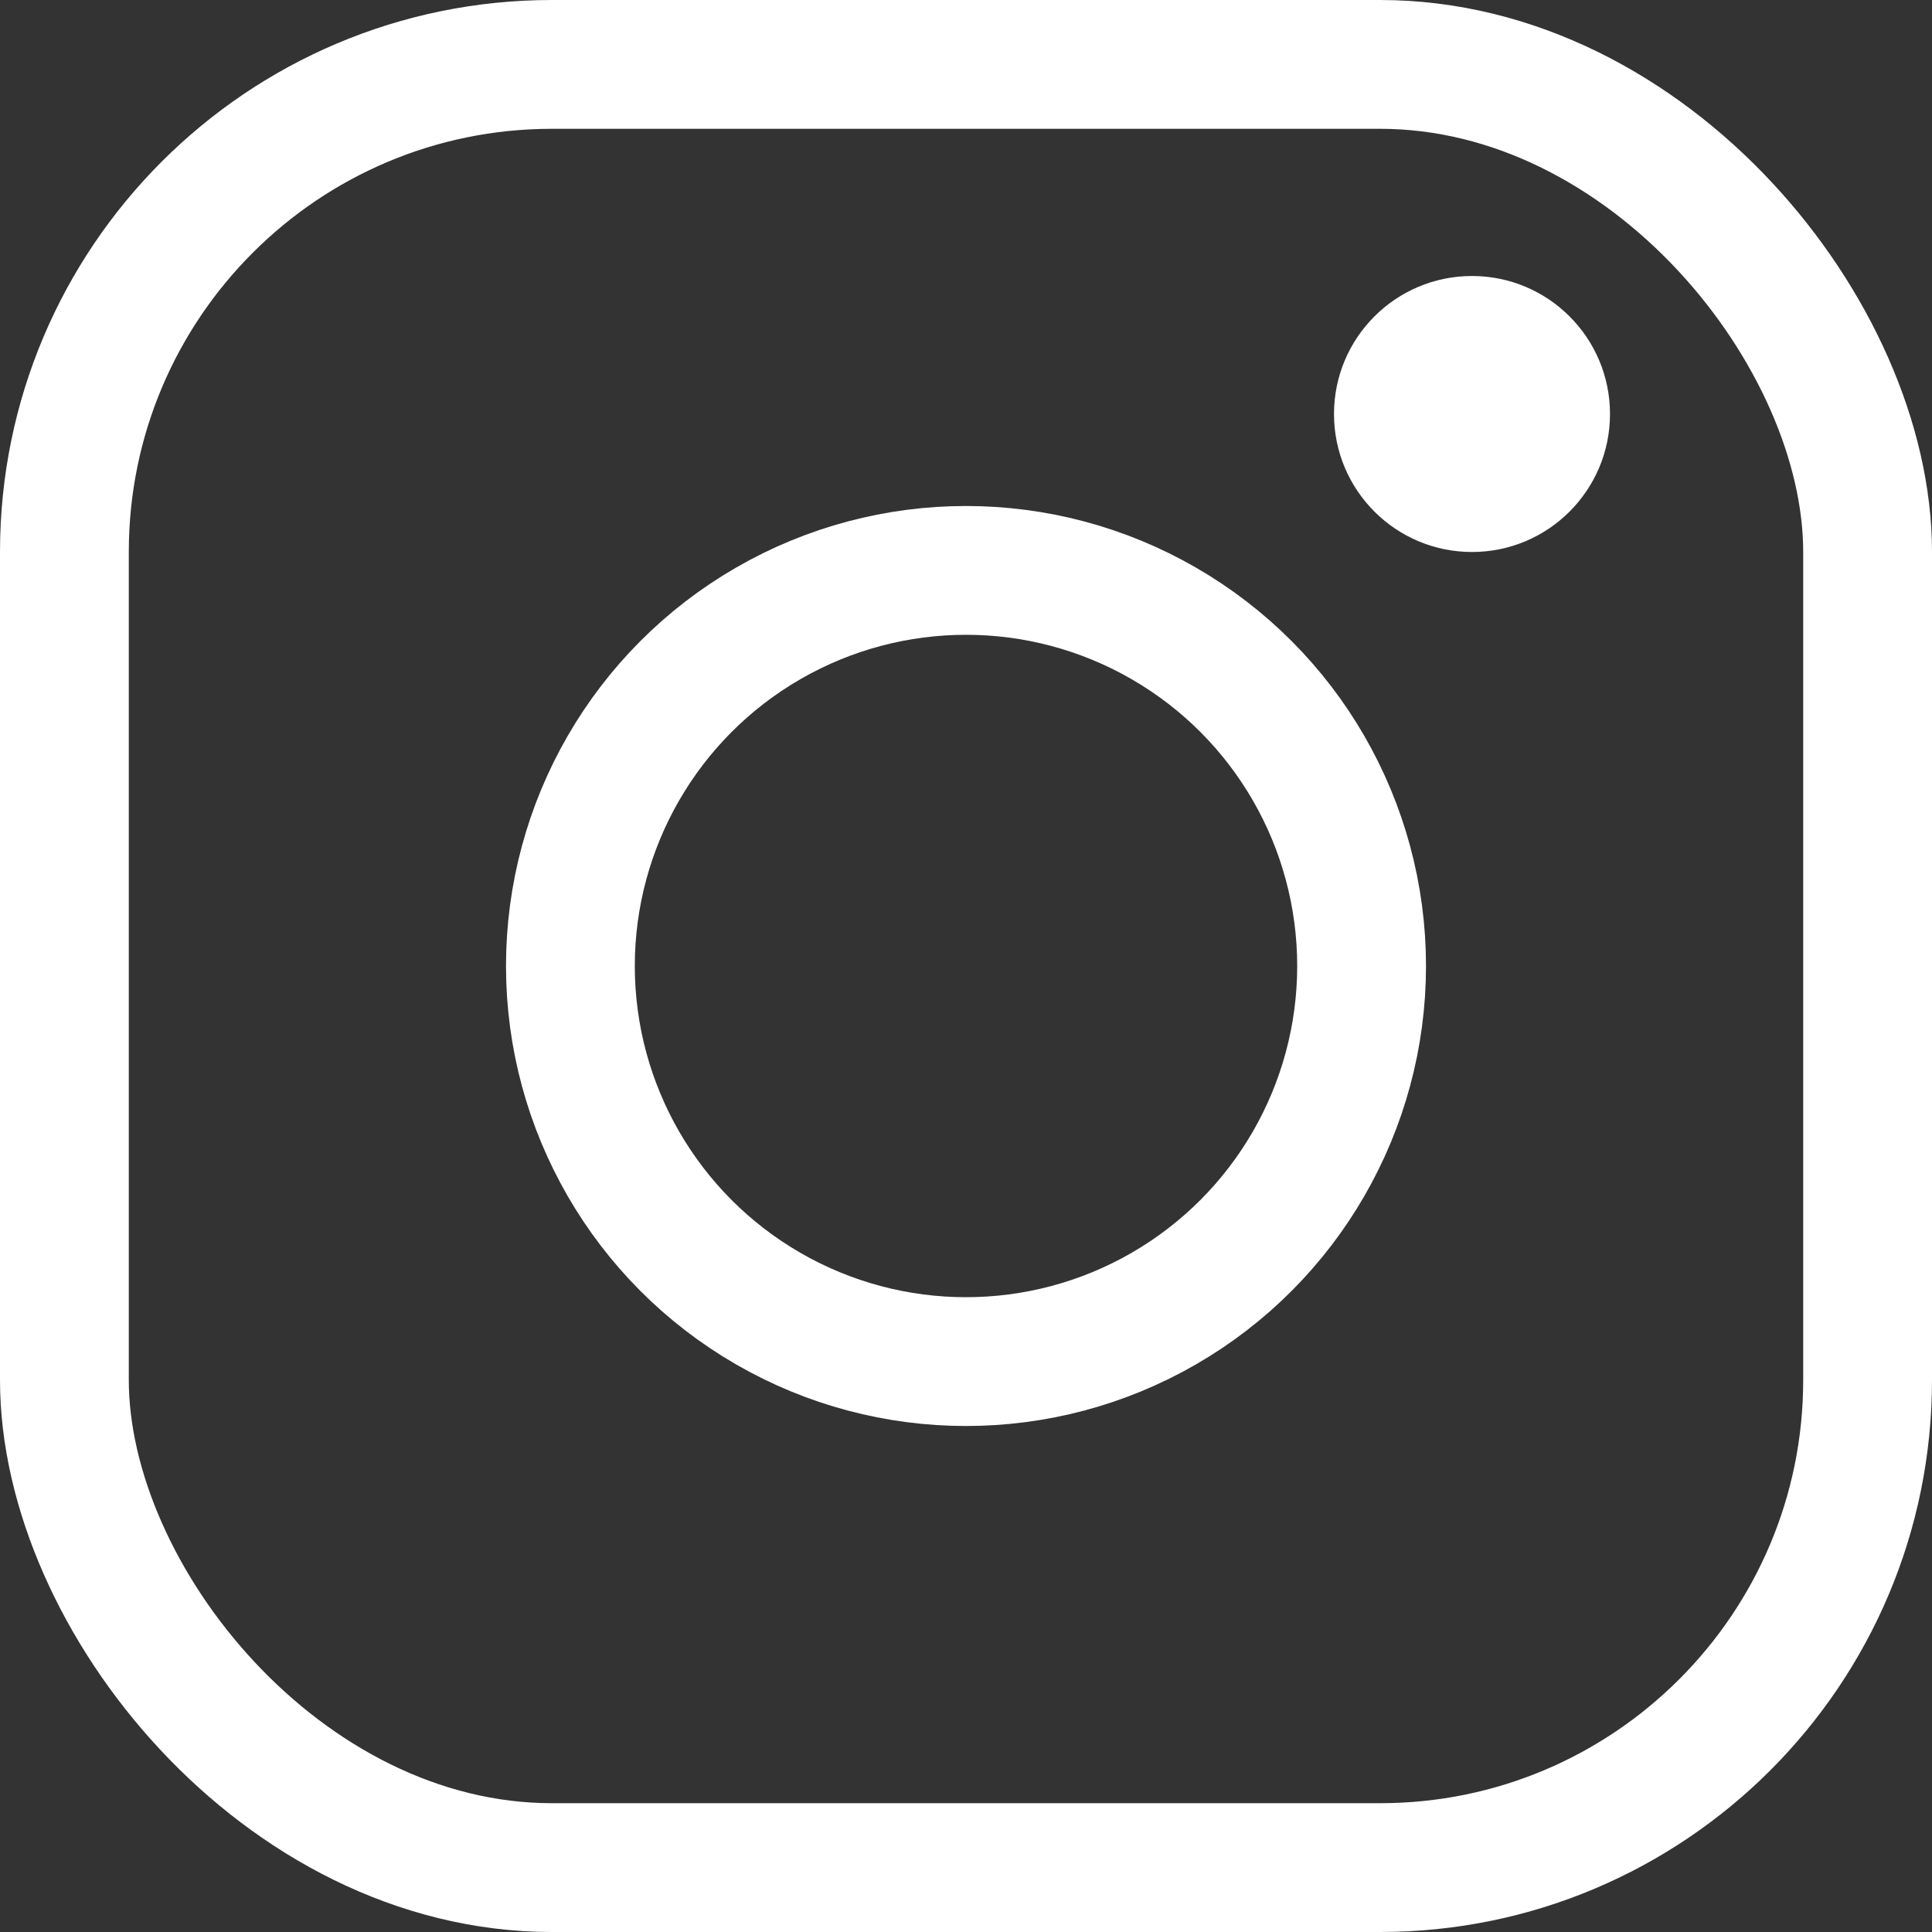 <svg width="42" height="42" viewBox="0 0 42 42" fill="none" xmlns="http://www.w3.org/2000/svg">
<rect x="0" y="0" width="42" height="42" fill="#333333" stroke="none"/>
<rect x="1.4" y="1.4" width="39.2" height="39.2" rx="10.6" stroke="white" stroke-width="2.8"/>
<circle cx="21" cy="21" r="8.6" stroke="white" stroke-width="2.8"/>
<circle cx="32" cy="9" r="3" fill="white"/>
</svg>
